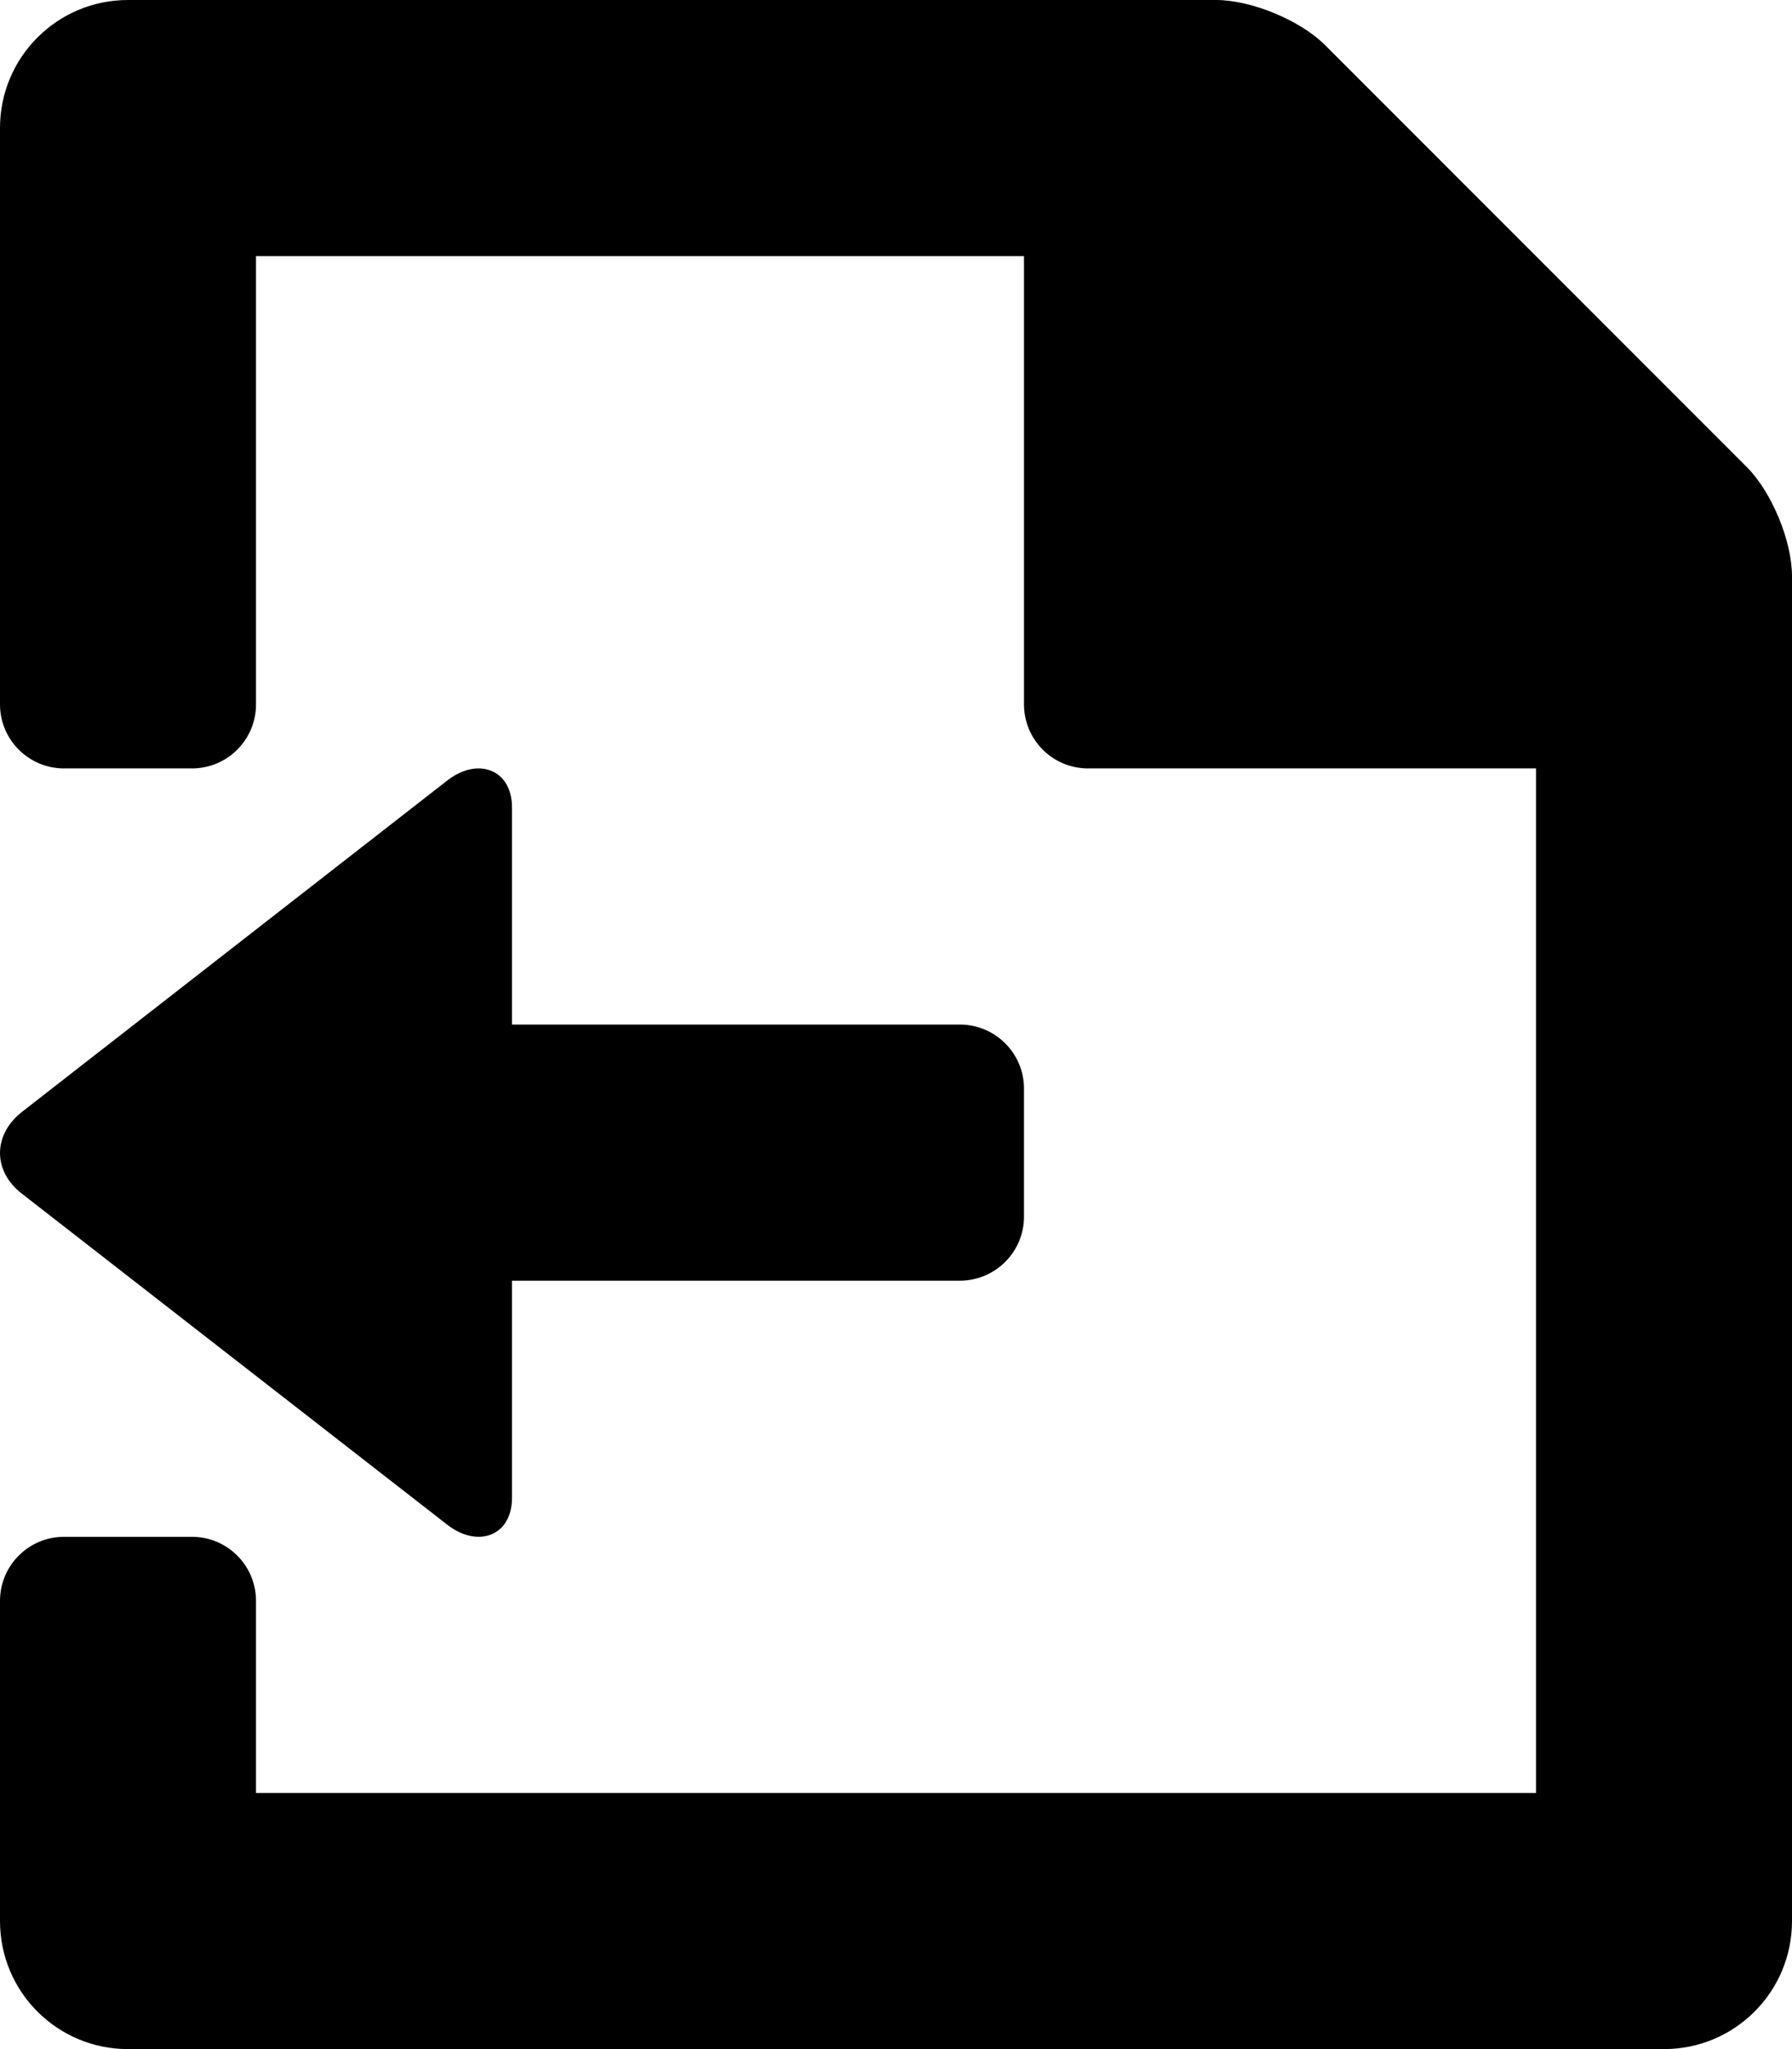 <?xml version="1.0" encoding="iso-8859-1"?>
<!-- Generator: Adobe Illustrator 16.0.0, SVG Export Plug-In . SVG Version: 6.00 Build 0)  -->
<!DOCTYPE svg PUBLIC "-//W3C//DTD SVG 1.1//EN" "http://www.w3.org/Graphics/SVG/1.1/DTD/svg11.dtd">
<svg version="1.1" id="Layer_1" xmlns="http://www.w3.org/2000/svg" xmlns:xlink="http://www.w3.org/1999/xlink" x="0px" y="0px"
	 width="14px" height="16px" viewBox="0 0 14 16" style="enable-background:new 0 0 14 16;" xml:space="preserve">
<g id="Export_Document_1">
	<path style="fill-rule:evenodd;clip-rule:evenodd;" d="M13.646,3.646l-3.293-3.293C10.158,0.158,9.776,0,9.5,0H1
		C0.447,0,0,0.447,0,1v4.5C0,5.776,0.224,6,0.5,6h1C1.776,6,2,5.776,2,5.5V2h6v3.5C8,5.776,8.224,6,8.5,6H12v8H2v-1.5
		C2,12.224,1.776,12,1.5,12h-1C0.224,12,0,12.224,0,12.5V15c0,0.553,0.447,1,1,1h12c0.553,0,1-0.447,1-1V4.5
		C14,4.224,13.842,3.842,13.646,3.646z"/>
	<path style="fill-rule:evenodd;clip-rule:evenodd;" d="M3.5,6.09L0.178,8.677c-0.235,0.179-0.238,0.468-0.004,0.646L3.5,11.91
		C3.736,12.089,4,11.992,4,11.695V10h3.499C7.775,10,8,9.776,8,9.5v-1C8,8.224,7.775,8,7.499,8H4V6.305
		C4,6.008,3.735,5.911,3.5,6.09z"/>
</g>
<g>
</g>
<g>
</g>
<g>
</g>
<g>
</g>
<g>
</g>
<g>
</g>
<g>
</g>
<g>
</g>
<g>
</g>
<g>
</g>
<g>
</g>
<g>
</g>
<g>
</g>
<g>
</g>
<g>
</g>
</svg>
